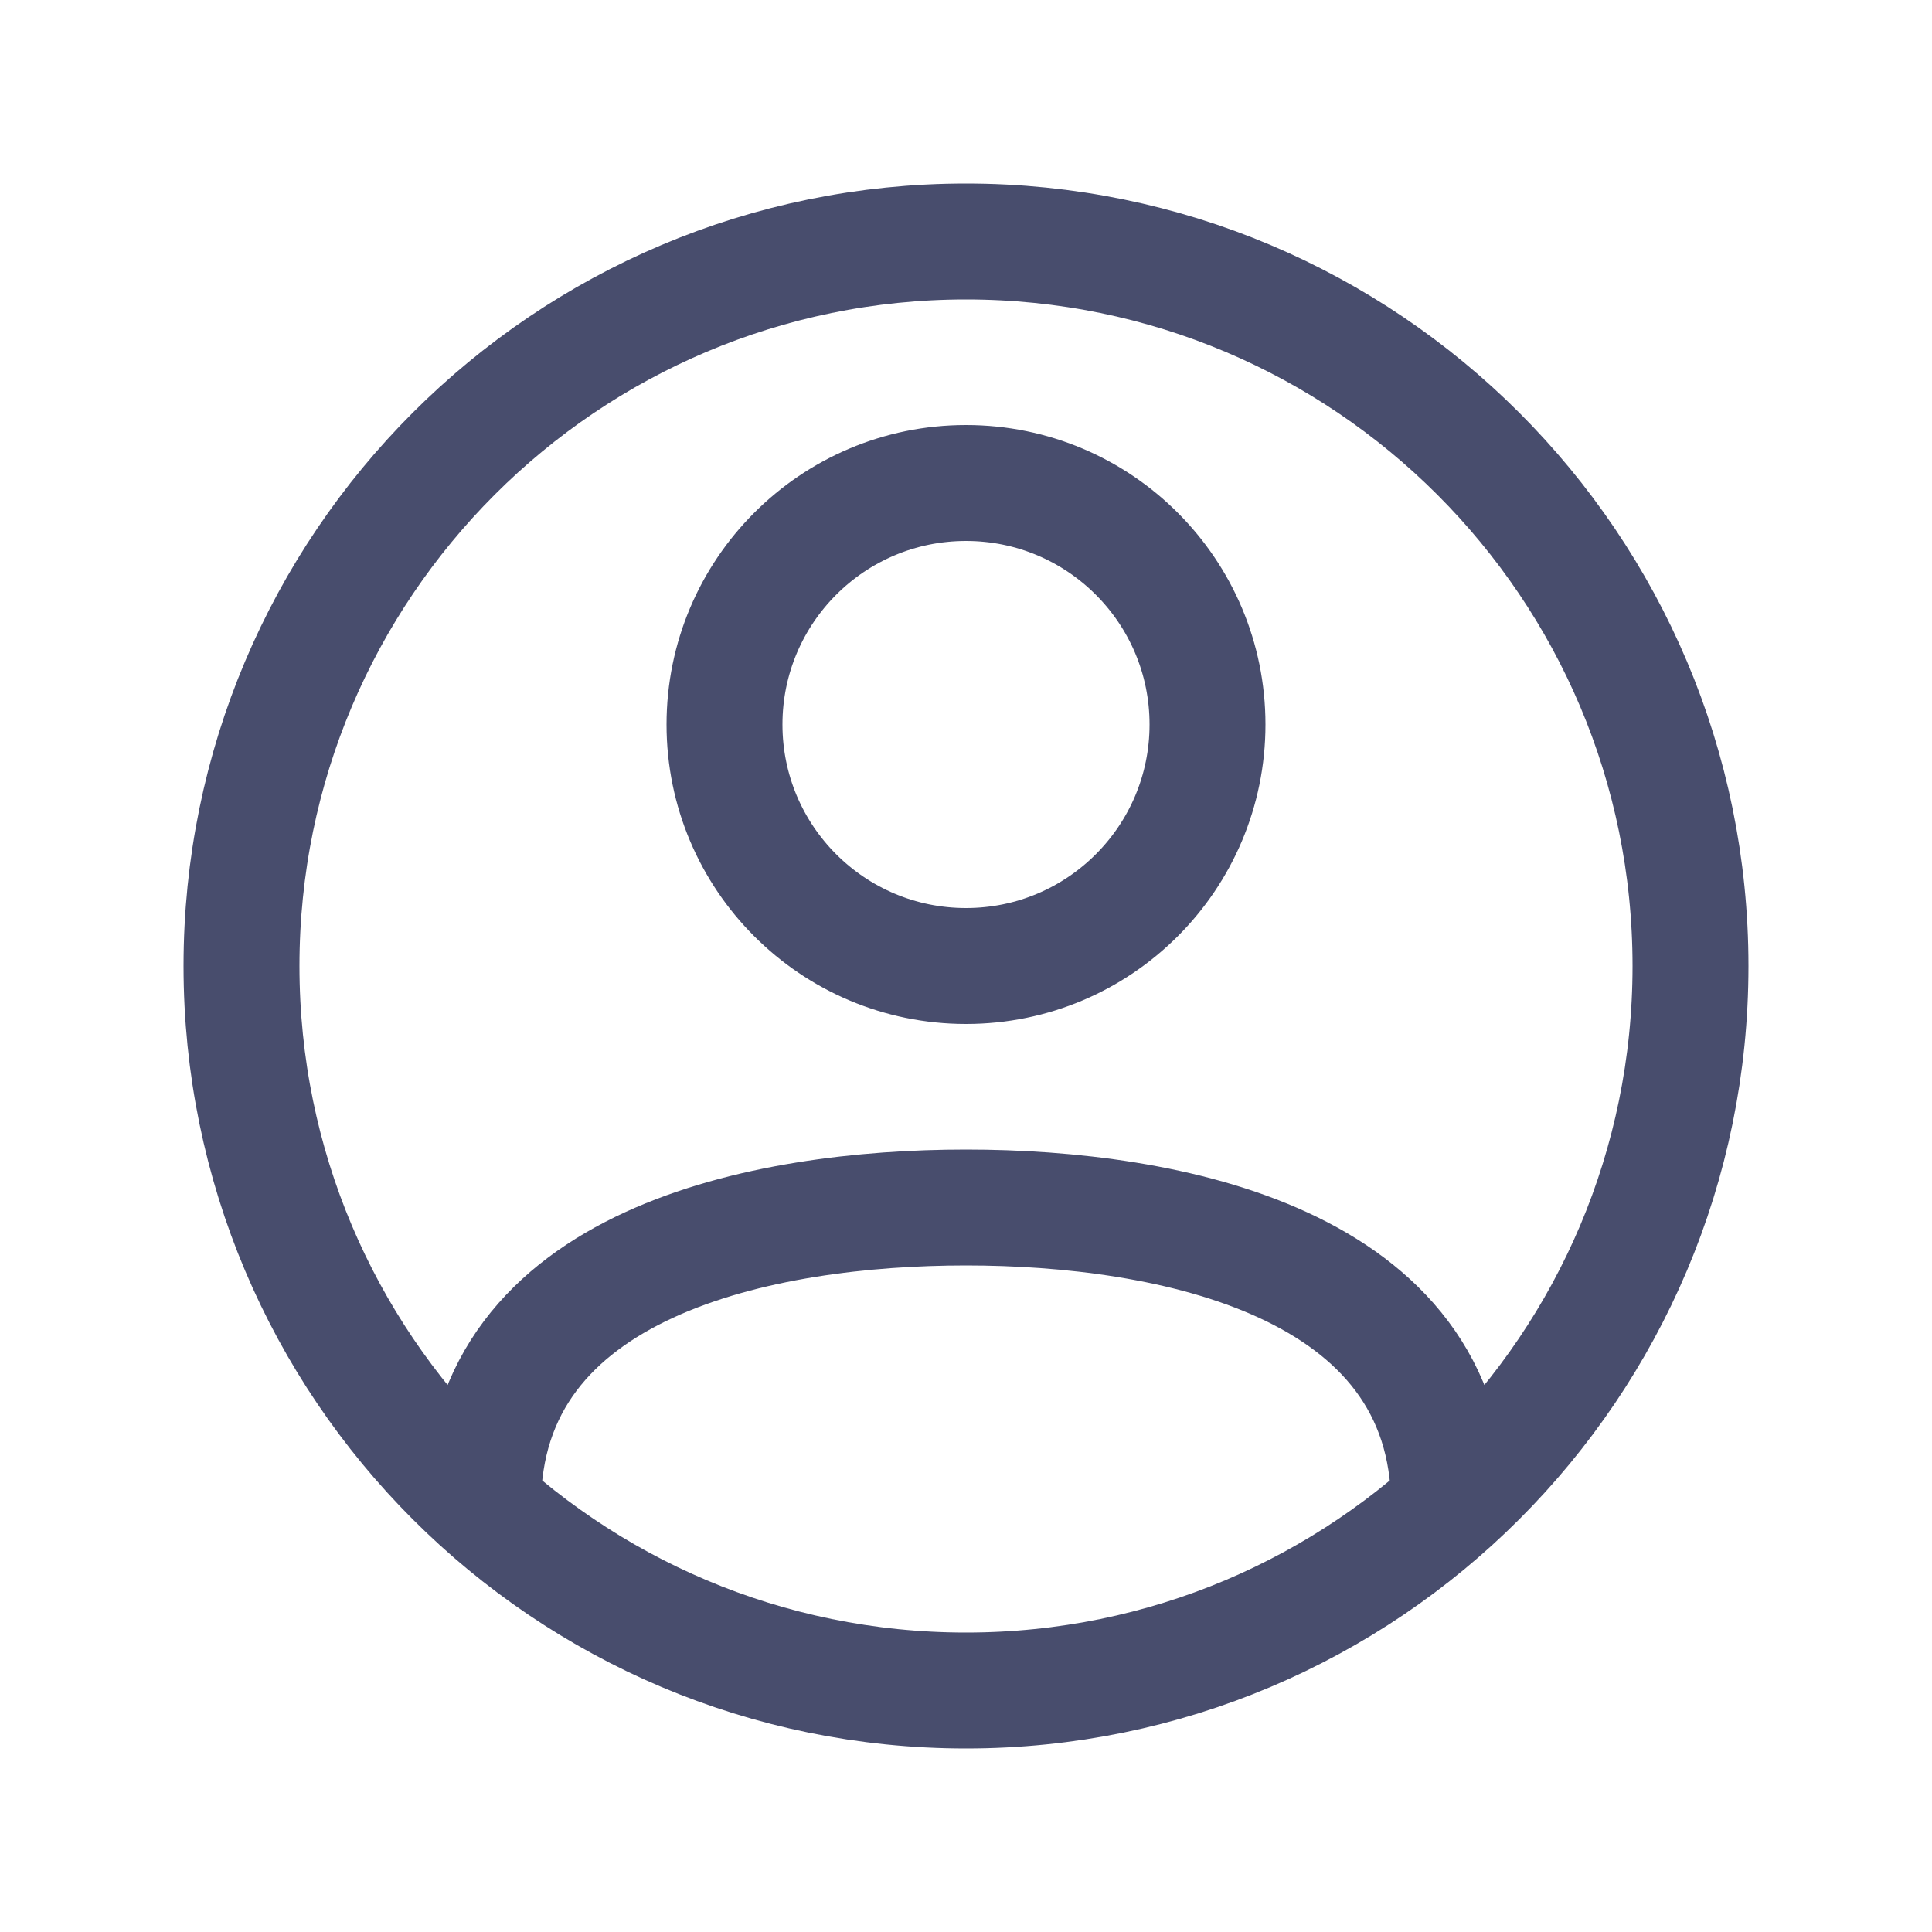 <svg width="50" height="50" viewBox="0 0 50 50" fill="none" xmlns="http://www.w3.org/2000/svg">
<path d="M37.5 38.963C37.5 32.647 30.208 31.25 25 31.25C19.792 31.25 12.5 32.647 12.5 38.963M43.75 25C43.75 35.355 35.355 43.75 25 43.75C14.645 43.75 6.25 35.355 6.25 25C6.25 14.645 14.645 6.25 25 6.25C35.355 6.25 43.75 14.645 43.75 25ZM31.25 18.75C31.25 22.202 28.452 25 25 25C21.548 25 18.75 22.202 18.75 18.75C18.75 15.298 21.548 12.5 25 12.5C28.452 12.5 31.25 15.298 31.25 18.75Z" stroke="#484D6D" stroke-width="3" stroke-linecap="round" stroke-linejoin="round"/>
</svg>

